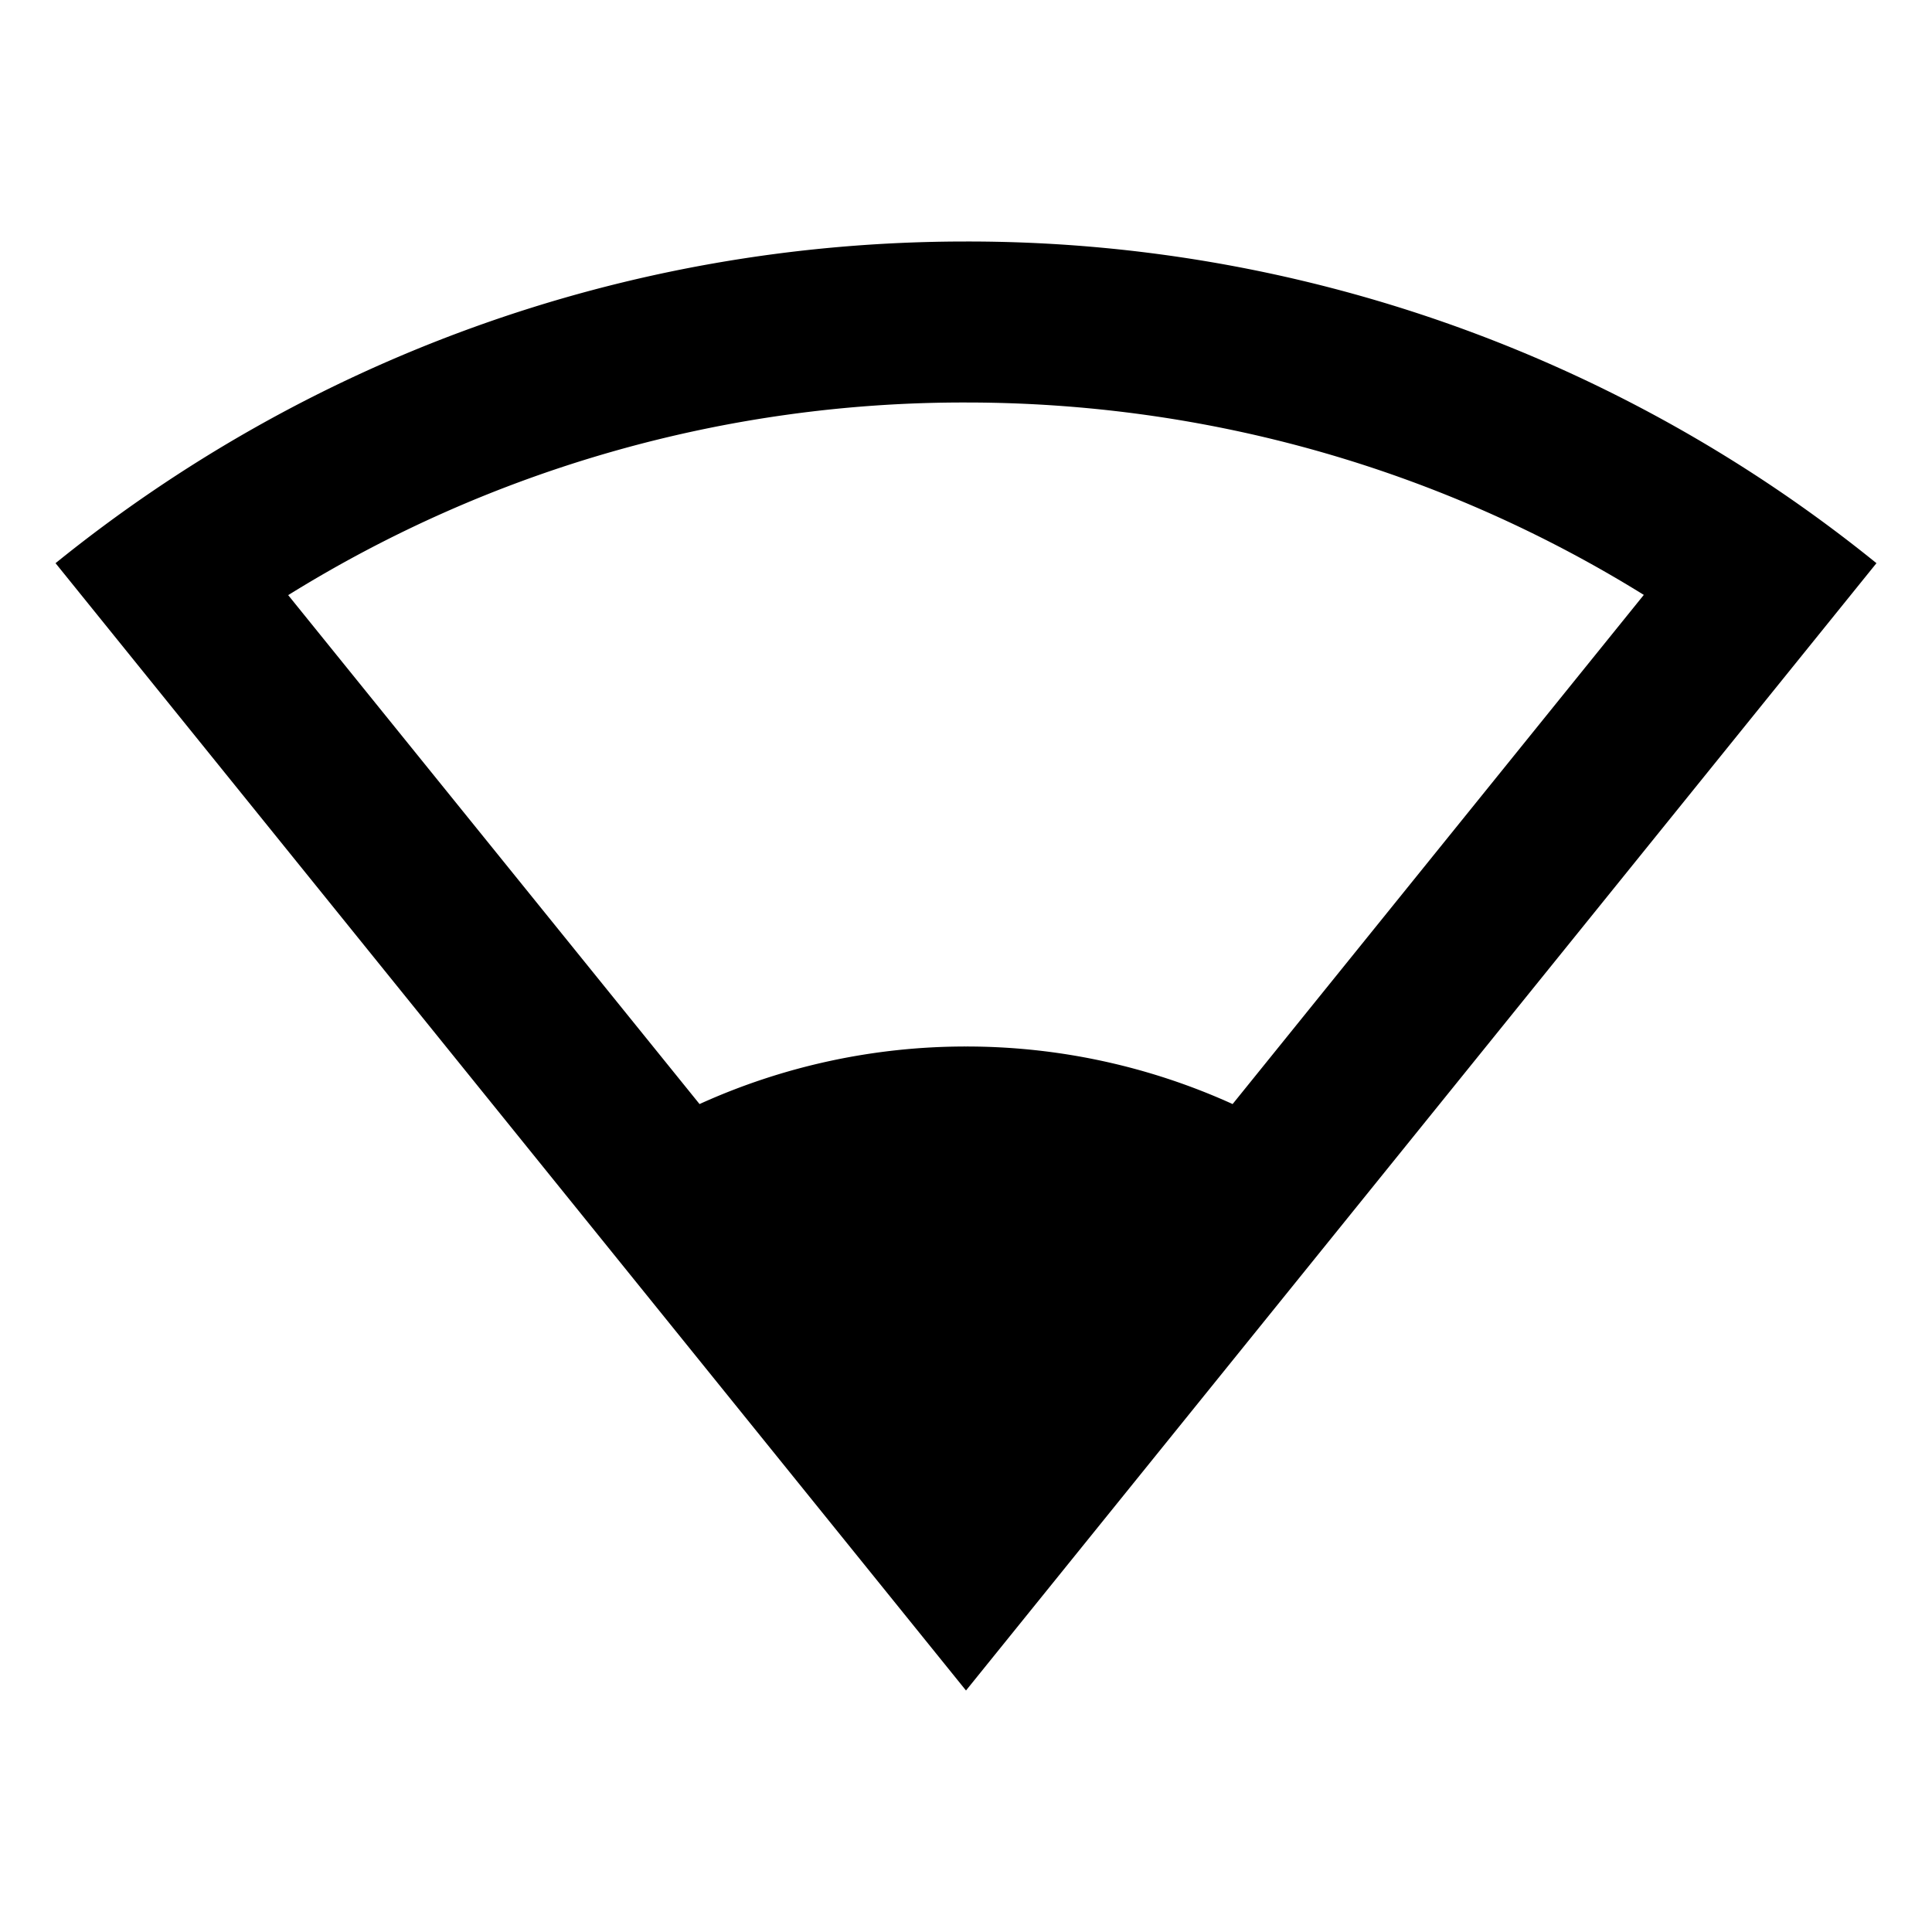 <svg xmlns="http://www.w3.org/2000/svg" viewBox="0 0 24 24"><path d="M12 3C7.715 3 3.78 4.496.69 6.996L12 21 23.31 6.996A17.93 17.93 0 0 0 12 3zm0 2c3.027 0 5.922.841 8.42 2.39l-5.108 6.325A8 8 0 0 0 12 13a8 8 0 0 0-3.31.715L3.58 7.393A15.9 15.9 0 0 1 12 5z"/></svg>